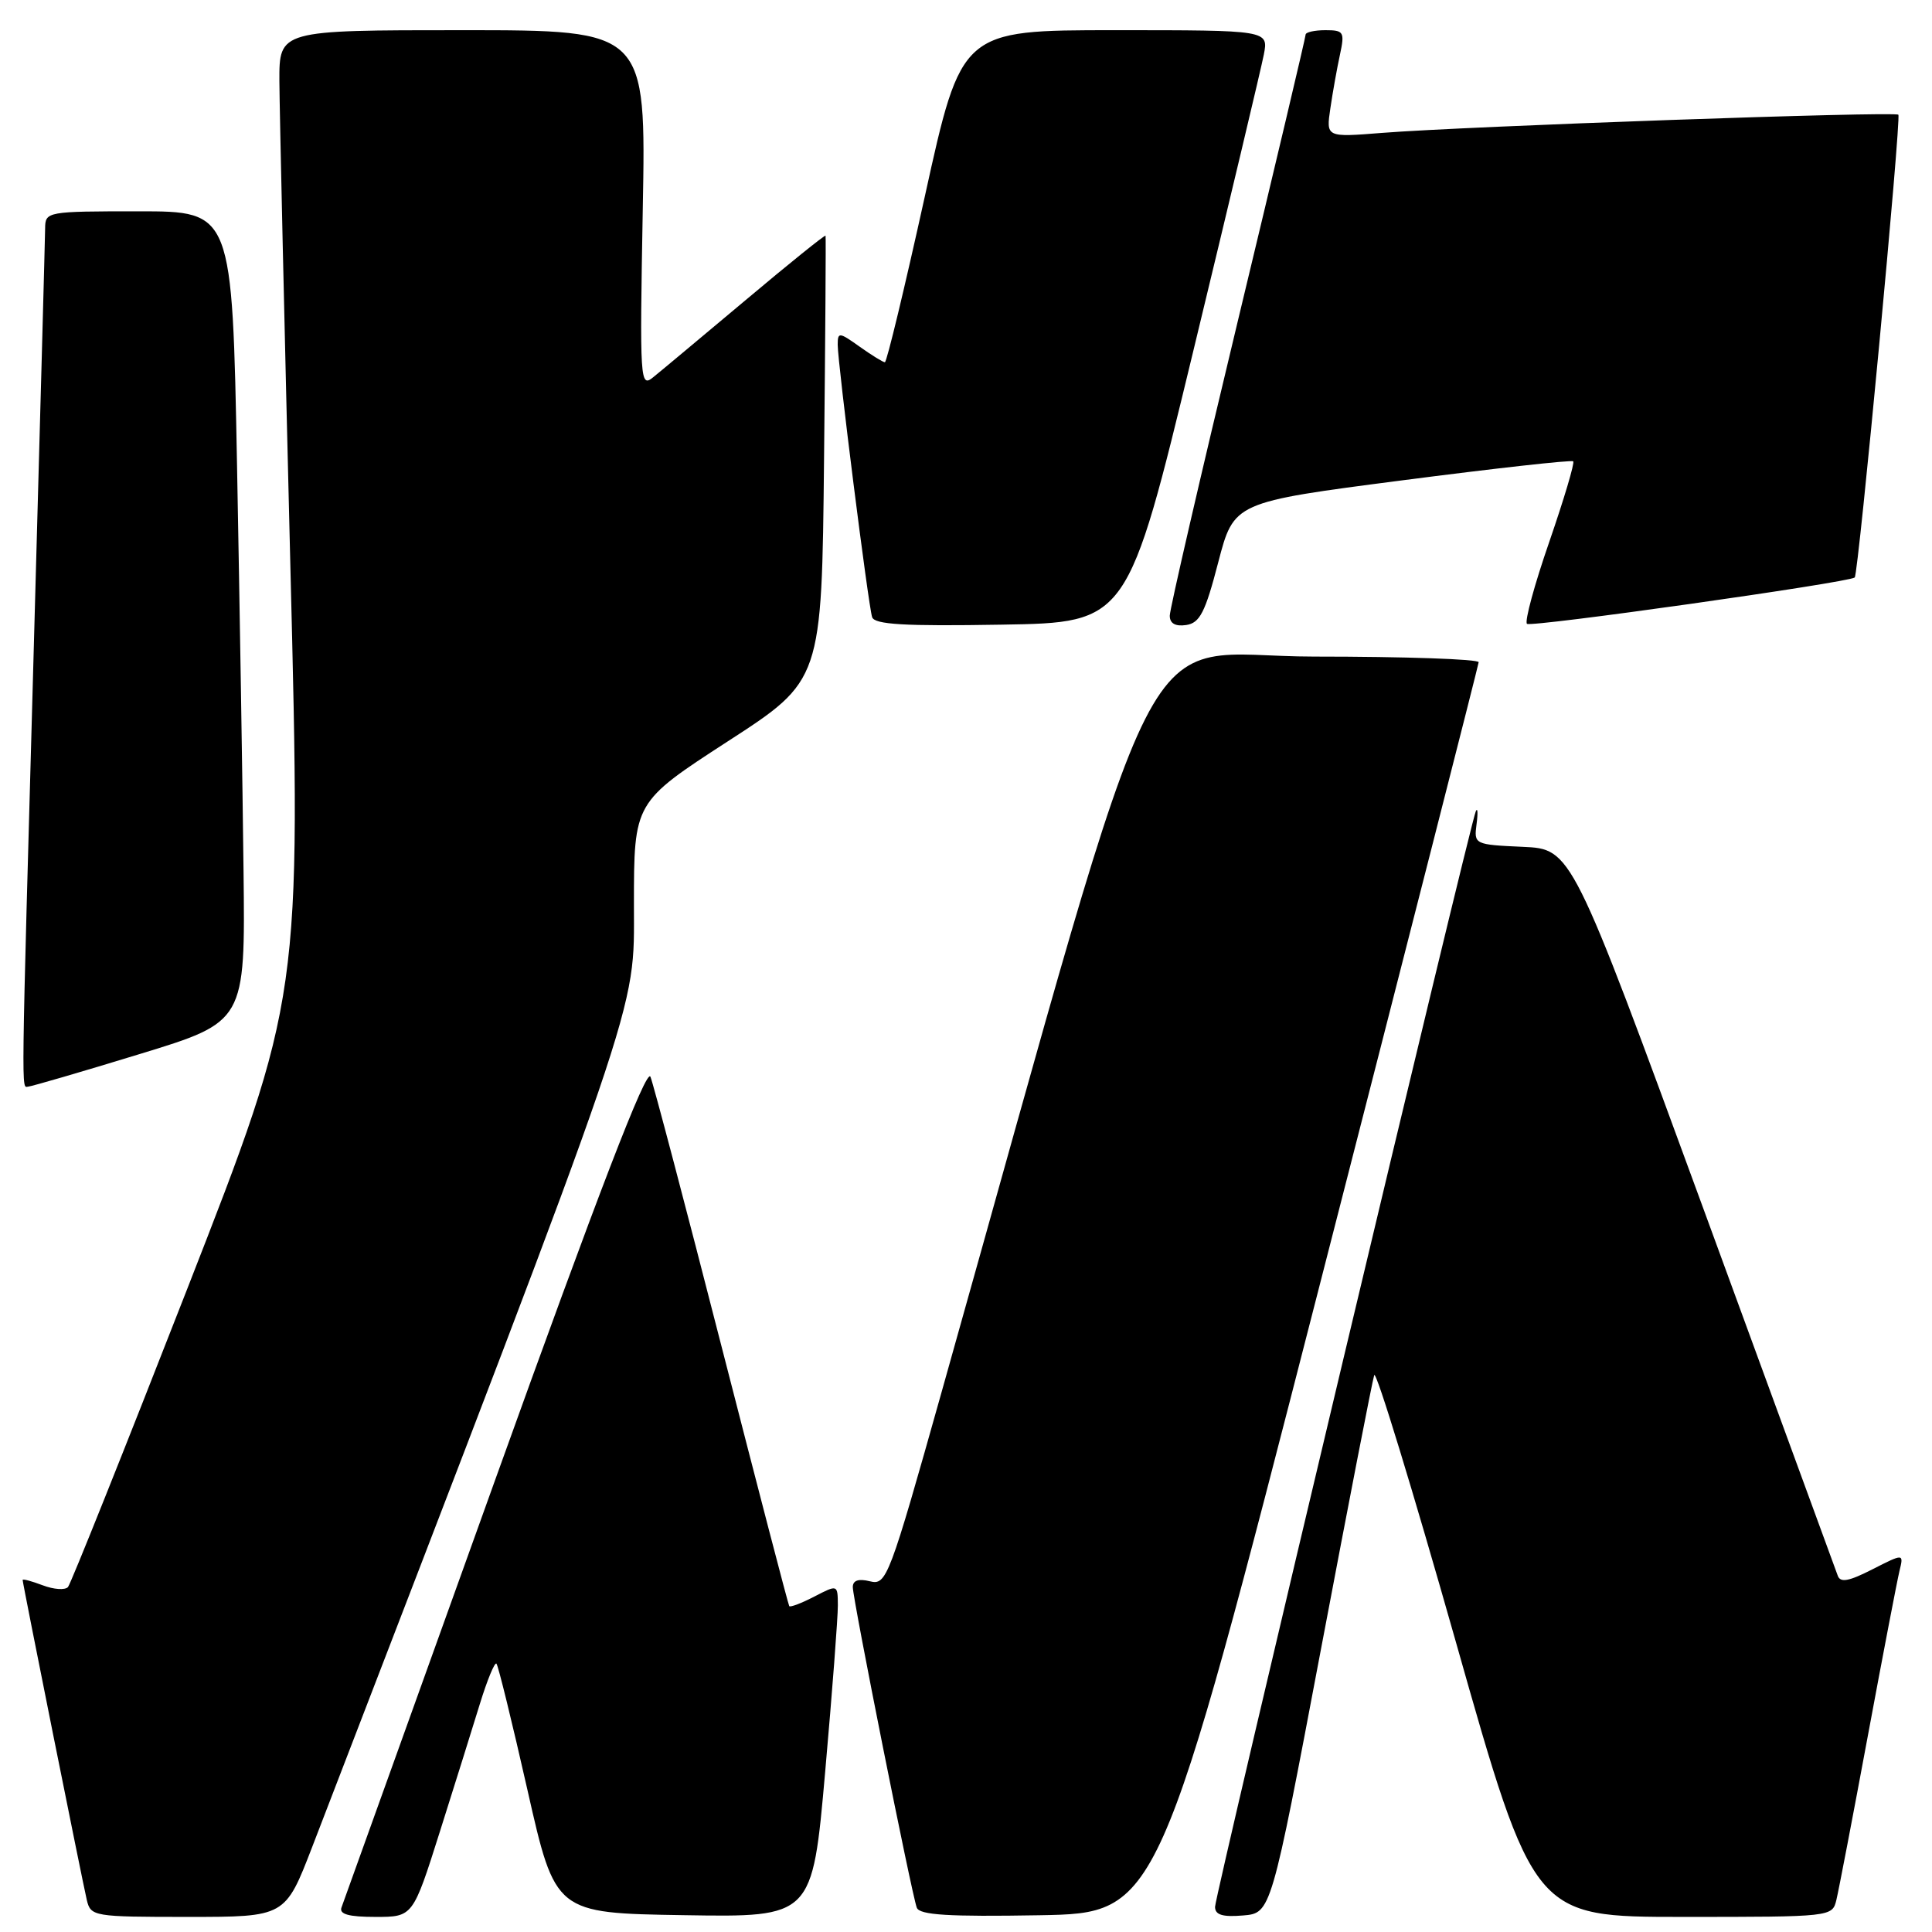 <?xml version="1.0" encoding="UTF-8" standalone="no"?>
<!DOCTYPE svg PUBLIC "-//W3C//DTD SVG 1.1//EN" "http://www.w3.org/Graphics/SVG/1.1/DTD/svg11.dtd" >
<svg xmlns="http://www.w3.org/2000/svg" xmlns:xlink="http://www.w3.org/1999/xlink" version="1.1" viewBox="0 0 256 256">
 <g >
 <path fill="currentColor"
d=" M 41.36 244.75 C 85.54 130.02 84.00 134.53 84.00 119.90 C 84.00 106.30 84.00 106.30 96.44 98.23 C 108.89 90.17 108.89 90.17 109.19 60.84 C 109.36 44.70 109.45 31.38 109.39 31.23 C 109.33 31.08 104.58 34.90 98.84 39.73 C 93.09 44.55 87.57 49.17 86.56 49.98 C 84.81 51.41 84.76 50.61 85.17 27.73 C 85.61 4.00 85.61 4.00 61.30 4.00 C 37.00 4.00 37.00 4.00 37.02 10.75 C 37.04 14.46 37.69 43.29 38.47 74.81 C 39.90 132.13 39.90 132.13 24.80 170.81 C 16.49 192.09 9.38 209.85 9.01 210.29 C 8.63 210.72 7.13 210.62 5.66 210.06 C 4.20 209.51 3.00 209.18 3.00 209.35 C 3.00 209.81 10.91 249.23 11.50 251.75 C 12.02 253.94 12.39 254.00 24.92 254.00 C 37.79 254.00 37.79 254.00 41.36 244.75 Z  M 58.27 242.75 C 60.23 236.56 62.62 228.92 63.59 225.76 C 64.56 222.61 65.55 220.21 65.78 220.44 C 66.01 220.67 67.86 228.21 69.89 237.18 C 73.58 253.50 73.58 253.50 90.61 253.77 C 107.64 254.05 107.64 254.05 109.34 234.77 C 110.28 224.17 111.03 214.25 111.02 212.72 C 111.00 209.95 111.00 209.95 107.91 211.55 C 106.21 212.43 104.71 213.00 104.58 212.82 C 104.45 212.65 100.43 197.20 95.63 178.50 C 90.84 159.80 86.59 143.68 86.19 142.68 C 85.68 141.42 79.28 158.06 65.58 196.18 C 54.65 226.61 45.50 252.06 45.25 252.75 C 44.92 253.64 46.20 254.00 49.75 254.00 C 54.71 254.00 54.71 254.00 58.27 242.75 Z  M 174.68 171.00 C 186.33 125.62 195.89 88.16 195.93 87.75 C 195.97 87.34 186.16 87.00 174.14 87.00 C 149.87 87.00 155.11 76.66 124.81 184.30 C 117.81 209.19 117.47 210.08 115.27 209.53 C 113.76 209.15 113.00 209.41 113.00 210.30 C 113.00 211.90 120.79 250.94 121.48 252.78 C 121.85 253.75 125.66 253.99 137.73 253.78 C 153.50 253.50 153.50 253.50 174.68 171.00 Z  M 175.04 218.50 C 178.68 199.25 181.85 182.92 182.09 182.21 C 182.33 181.50 187.18 197.37 192.88 217.46 C 203.23 254.00 203.23 254.00 223.01 254.00 C 242.69 254.00 242.79 253.99 243.33 251.75 C 243.63 250.51 245.51 240.72 247.50 230.00 C 249.49 219.28 251.38 209.45 251.69 208.16 C 252.26 205.83 252.26 205.83 248.11 207.94 C 244.98 209.54 243.85 209.75 243.51 208.78 C 243.26 208.08 235.22 186.12 225.65 160.00 C 208.24 112.50 208.24 112.50 201.77 112.21 C 195.37 111.92 195.30 111.88 195.65 109.21 C 195.85 107.72 195.80 106.95 195.55 107.50 C 194.78 109.20 161.00 251.12 161.00 252.67 C 161.00 253.73 161.99 254.04 164.71 253.81 C 168.42 253.50 168.42 253.50 175.04 218.50 Z  M 18.50 139.67 C 32.50 135.39 32.50 135.39 32.27 115.45 C 32.15 104.48 31.76 80.31 31.41 61.75 C 30.77 28.00 30.77 28.00 18.38 28.00 C 6.21 28.00 6.00 28.04 5.98 30.25 C 5.97 31.49 5.30 56.12 4.50 85.00 C 2.77 147.27 2.81 144.01 3.75 143.98 C 4.16 143.96 10.80 142.03 18.50 139.67 Z  M 158.12 46.50 C 162.91 26.70 167.11 9.04 167.46 7.25 C 168.09 4.00 168.09 4.00 147.74 4.00 C 127.39 4.00 127.39 4.00 122.55 26.00 C 119.88 38.10 117.50 48.00 117.25 48.00 C 117.01 48.00 115.50 47.07 113.90 45.93 C 111.19 44.00 111.00 43.98 111.00 45.68 C 111.00 48.10 115.04 80.14 115.56 81.77 C 115.86 82.75 119.82 82.99 132.69 82.77 C 149.42 82.50 149.42 82.50 158.12 46.50 Z  M 161.42 74.52 C 163.50 66.54 163.50 66.54 185.79 63.65 C 198.05 62.06 208.26 60.92 208.46 61.13 C 208.67 61.34 207.24 66.13 205.29 71.79 C 203.33 77.44 202.00 82.33 202.33 82.66 C 202.82 83.15 244.92 77.20 245.76 76.52 C 246.25 76.12 251.95 15.62 251.54 15.20 C 251.06 14.73 194.20 16.73 183.11 17.61 C 175.71 18.20 175.71 18.20 176.28 14.35 C 176.59 12.23 177.16 9.04 177.55 7.25 C 178.20 4.23 178.06 4.00 175.62 4.00 C 174.18 4.00 173.00 4.27 173.00 4.59 C 173.00 4.92 168.95 22.03 164.00 42.61 C 159.05 63.19 155.00 80.73 155.00 81.58 C 155.00 82.61 155.74 83.03 157.17 82.82 C 158.98 82.55 159.70 81.16 161.42 74.52 Z "/>
</g>
</svg>